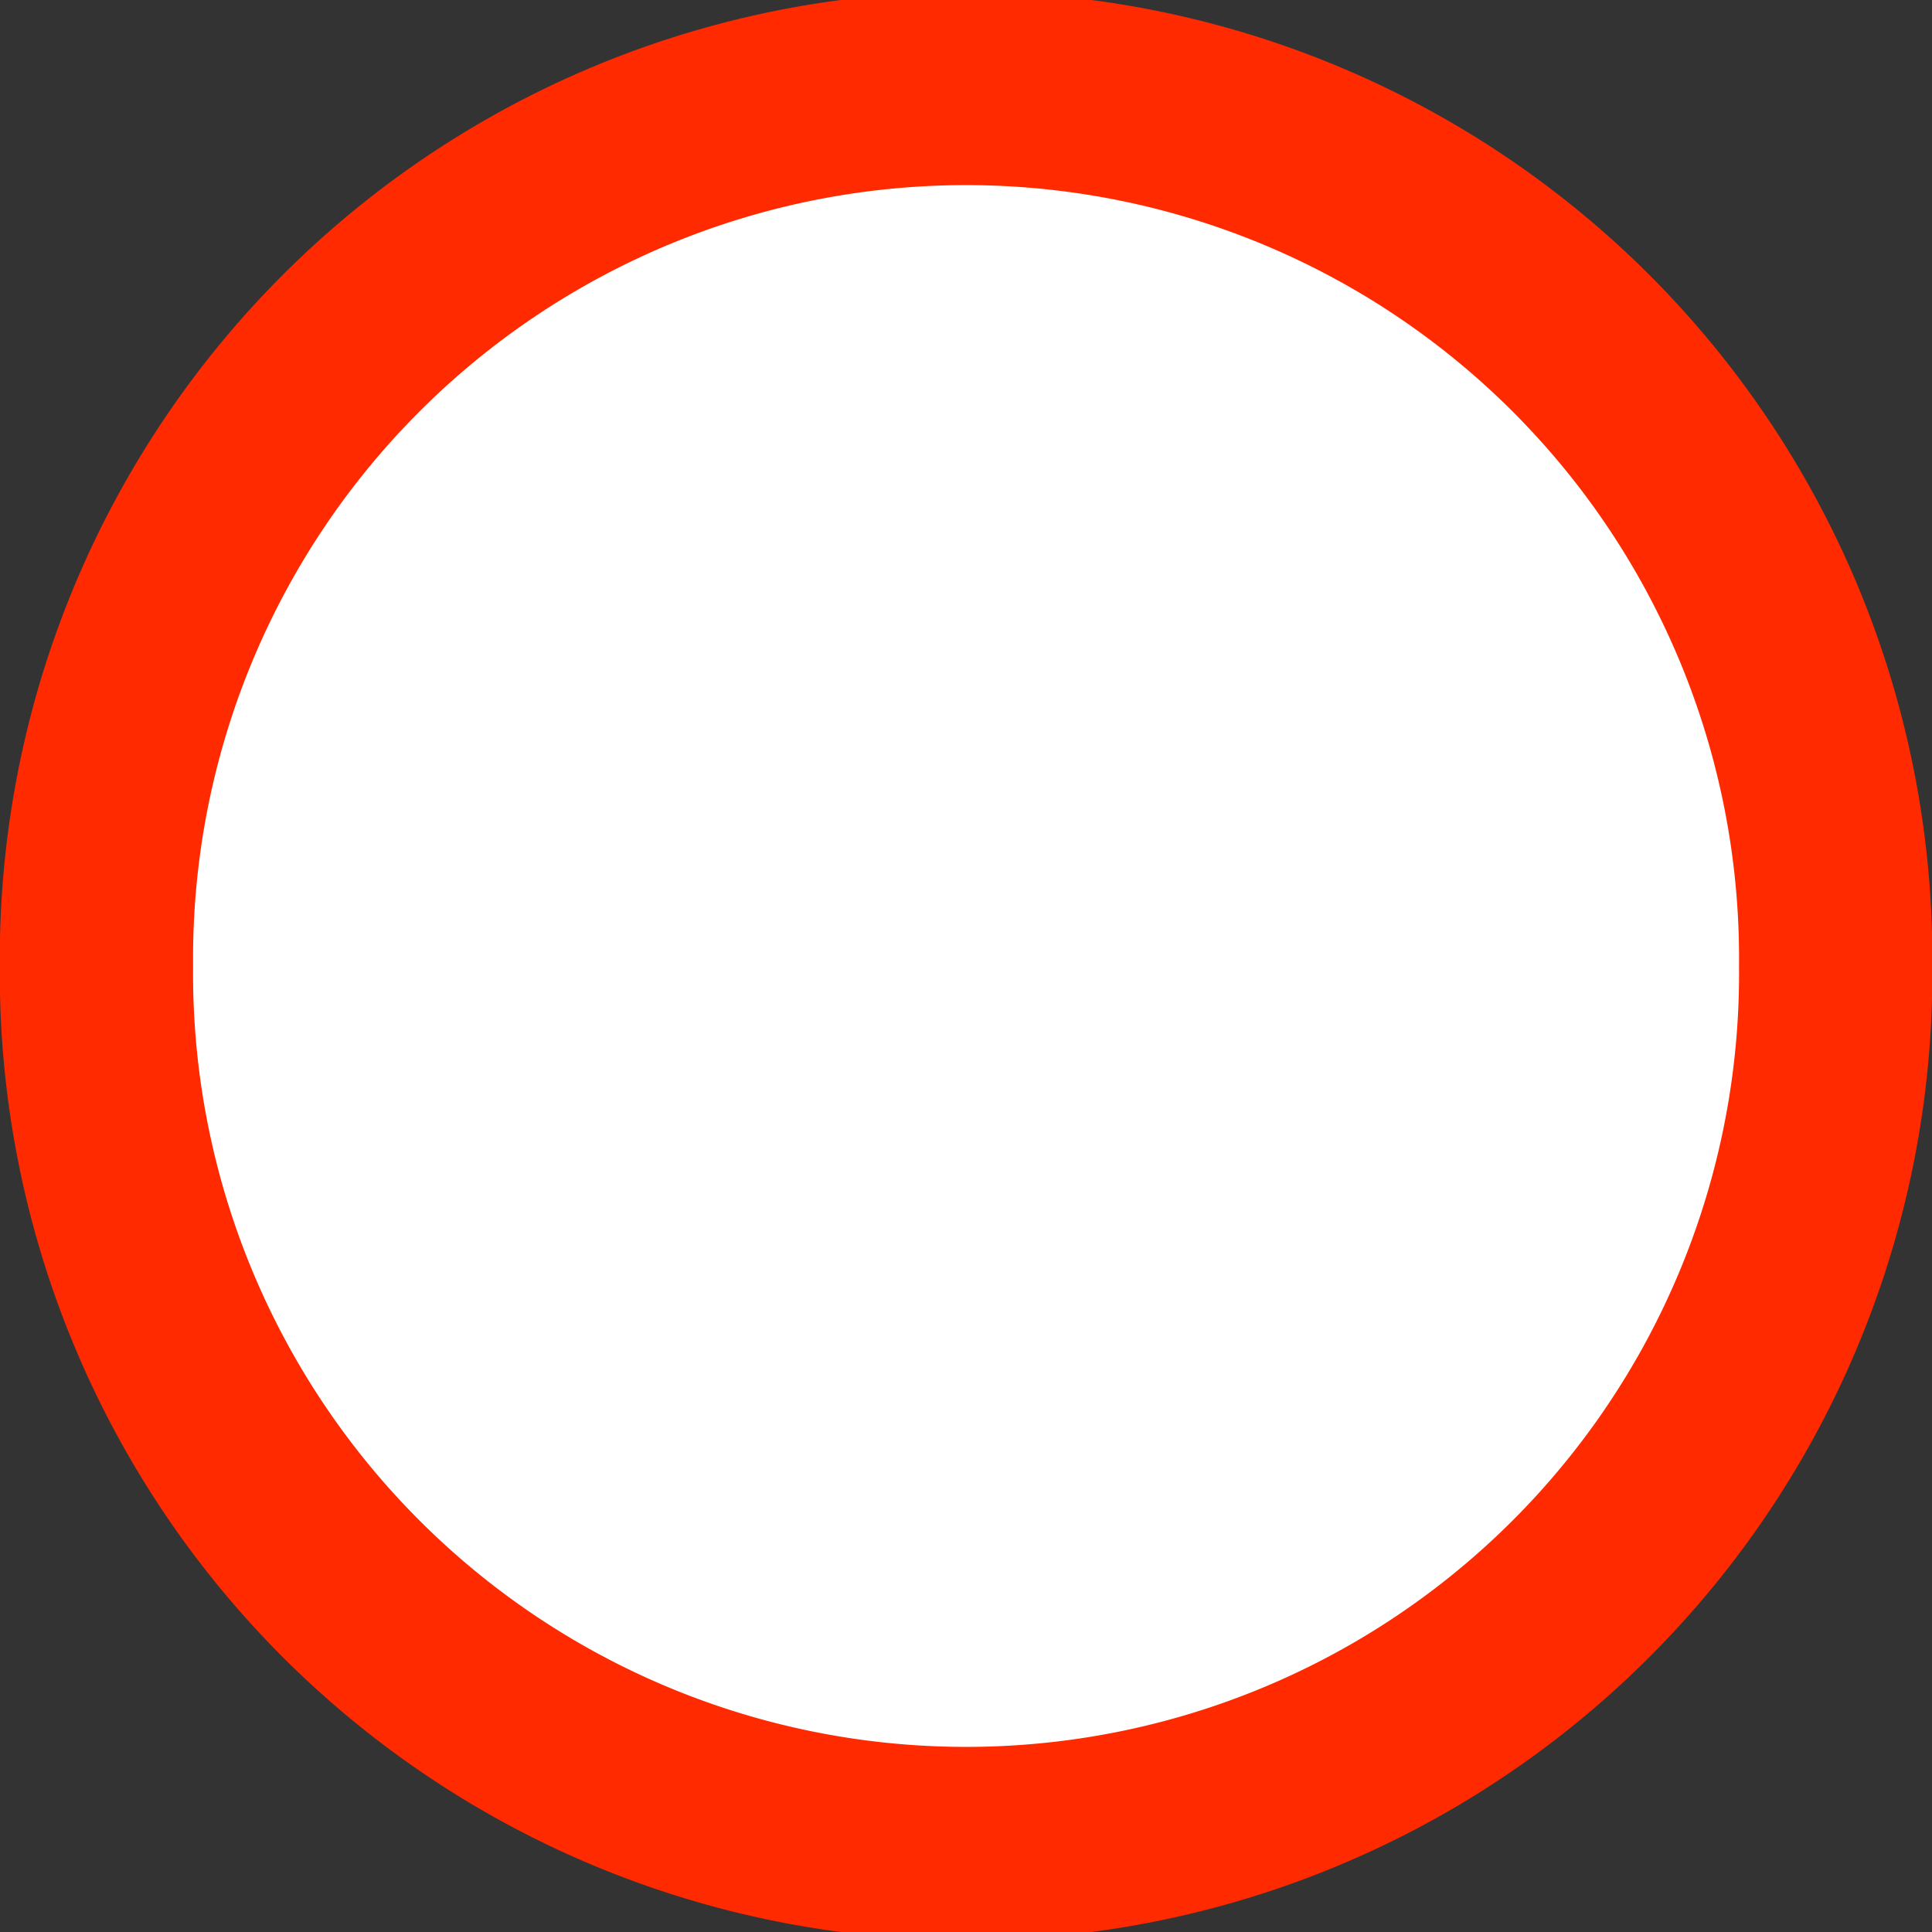 <?xml version="1.0" encoding="UTF-8" standalone="no"?>
<!-- Created with Inkscape (http://www.inkscape.org/) -->
<svg
   xmlns:dc="http://purl.org/dc/elements/1.1/"
   xmlns:cc="http://web.resource.org/cc/"
   xmlns:rdf="http://www.w3.org/1999/02/22-rdf-syntax-ns#"
   xmlns:svg="http://www.w3.org/2000/svg"
   xmlns="http://www.w3.org/2000/svg"
   xmlns:sodipodi="http://sodipodi.sourceforge.net/DTD/sodipodi-0.dtd"
   xmlns:inkscape="http://www.inkscape.org/namespaces/inkscape"
   width="20"
   height="20"
   id="svg2"
   sodipodi:version="0.32"
   inkscape:version="0.44"
   version="1.0"
   sodipodi:docbase="D:\"
   sodipodi:docname="campofutebol_red.svg">
  <rect width="100%" height="100%" fill="#333333" stroke="none"/>
  <defs
     id="defs4" />
  <sodipodi:namedview
     id="base"
     pagecolor="#ffffff"
     bordercolor="#666666"
     borderopacity="1.0"
     gridtolerance="10000"
     guidetolerance="10"
     objecttolerance="10"
     inkscape:pageopacity="0.0"
     inkscape:pageshadow="2"
     inkscape:zoom="18.85"
     inkscape:cx="10"
     inkscape:cy="10"
     inkscape:document-units="px"
     inkscape:current-layer="layer1"
     width="20px"
     height="20px"
     inkscape:window-width="910"
     inkscape:window-height="573"
     inkscape:window-x="66"
     inkscape:window-y="87" />
  <g
     inkscape:label="Layer 1"
     inkscape:groupmode="layer"
     id="layer1">
    <path
       sodipodi:type="arc"
       style="opacity:1;fill:white;fill-opacity:1;fill-rule:evenodd;stroke:#ff2a00;stroke-width:2.7;stroke-linecap:round;stroke-linejoin:round;stroke-miterlimit:4;stroke-dasharray:none;stroke-dashoffset:0;stroke-opacity:1"
       id="path1872"
       sodipodi:cx="0.053050399"
       sodipodi:cy="8.8817842e-016"
       sodipodi:rx="12.148541"
       sodipodi:ry="12.148541"
       d="M 12.202 8.8817842e-016 A 12.149 12.149 0 1 1  -12.095,2.3758965e-015 A 12.149 12.149 0 1 1  12.202 -2.0872578e-015 z"
       transform="matrix(0.741,0,0,0.741,9.961,10)" />
  </g>
</svg>

